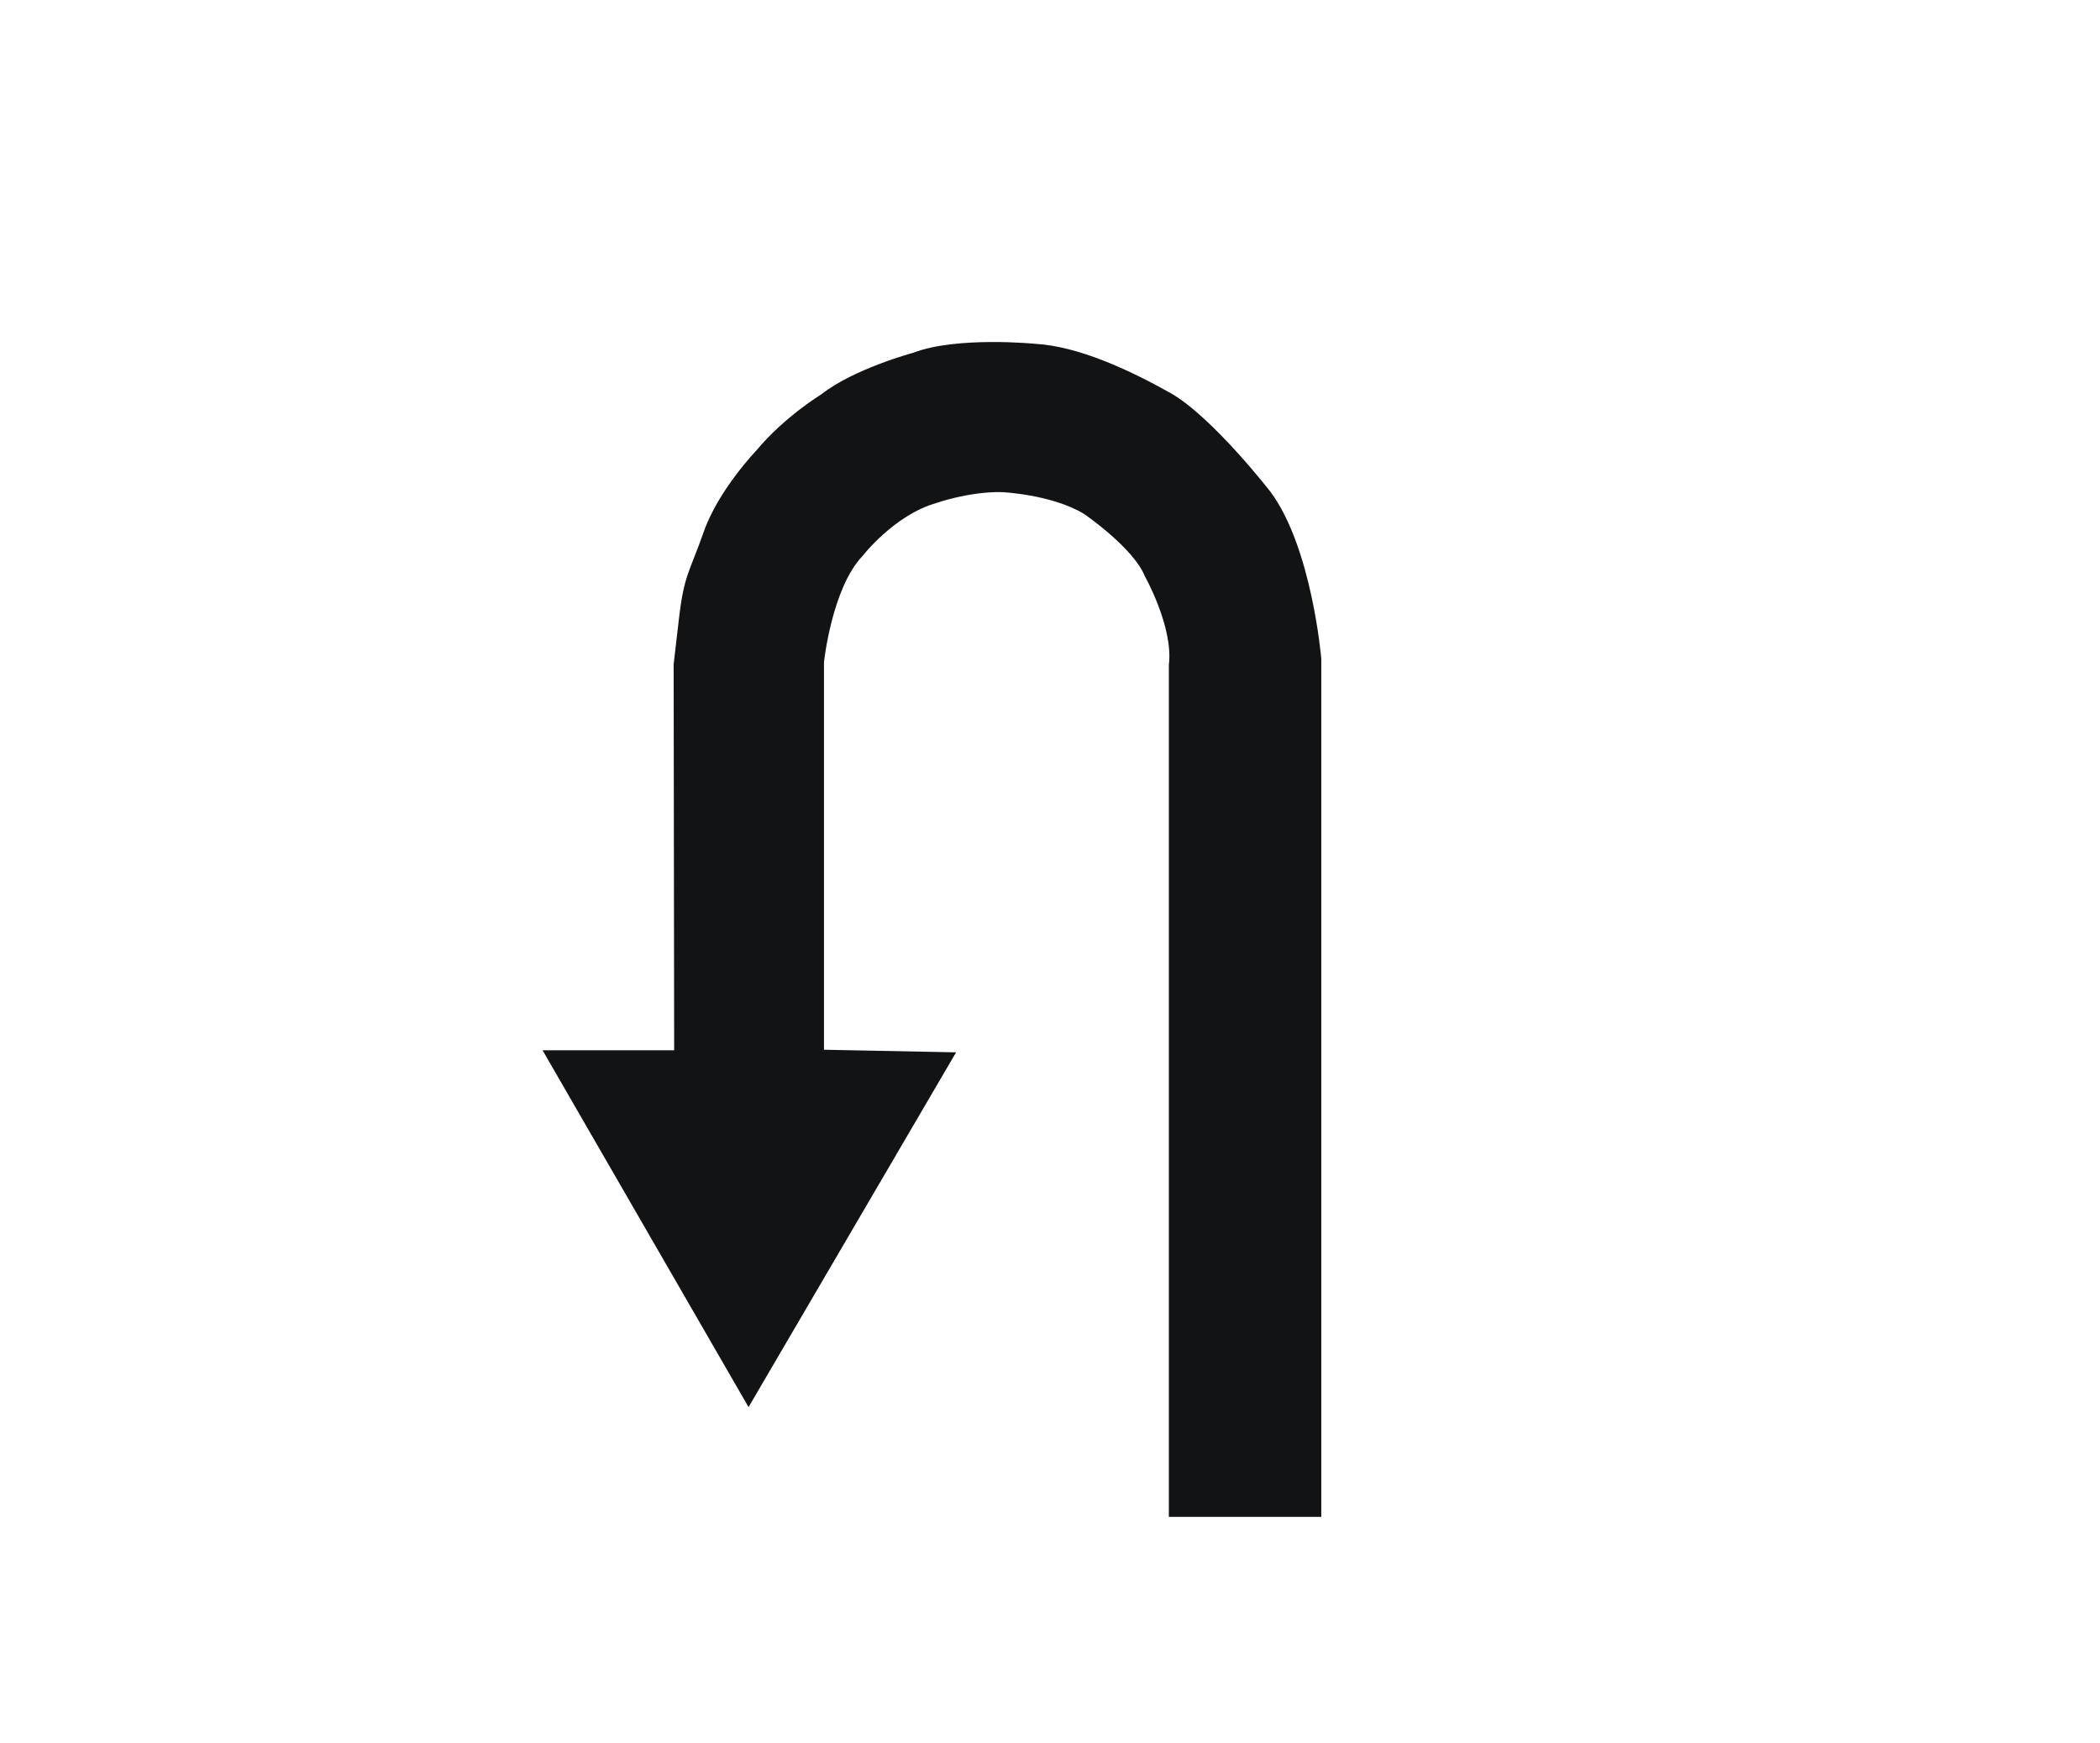 <?xml version="1.0" encoding="utf-8"?>
<!-- Generator: Adobe Illustrator 21.0.2, SVG Export Plug-In . SVG Version: 6.00 Build 0)  -->
<svg version="1.1" id="Слой_1" xmlns="http://www.w3.org/2000/svg" xmlns:xlink="http://www.w3.org/1999/xlink" x="0px" y="0px"
	 viewBox="0 0 403.7 335" style="enable-background:new 0 0 403.7 335;" xml:space="preserve">
<style type="text/css">
	.st0{fill:#121314;}
</style>
<path class="st0" d="M129.6,201.9h-25.3l39.6,68.6l39.9-68.2l-25.4-0.5v-74.5c0,0,1.5-14.2,7.4-20.4c0,0,6.1-7.9,14.2-10.2
	c0,0,6.2-2.2,12.5-2.1c0,0,9.6,0.4,15.9,4.2c0,0,9.5,6.5,11.7,12c0,0,5.5,9.8,4.6,17v163.8H254v-165c0,0-1.8-21.4-9.8-32.1
	c0,0-11-14.2-19.1-18.9c-8.2-4.6-17.8-9-26-9.5c0,0-15.1-1.5-23.5,1.7c0,0-11.5,3.1-17.7,8c0,0-7.1,4.3-12.5,10.8
	c0,0-7.3,7.6-10.1,15.6s-3.8,8.2-4.8,16.9c-1,8.6-1,8.6-1,8.6L129.6,201.9z"/>
<g>
</g>
<g>
</g>
<g>
</g>
<g>
</g>
<g>
</g>
<g>
</g>
</svg>
